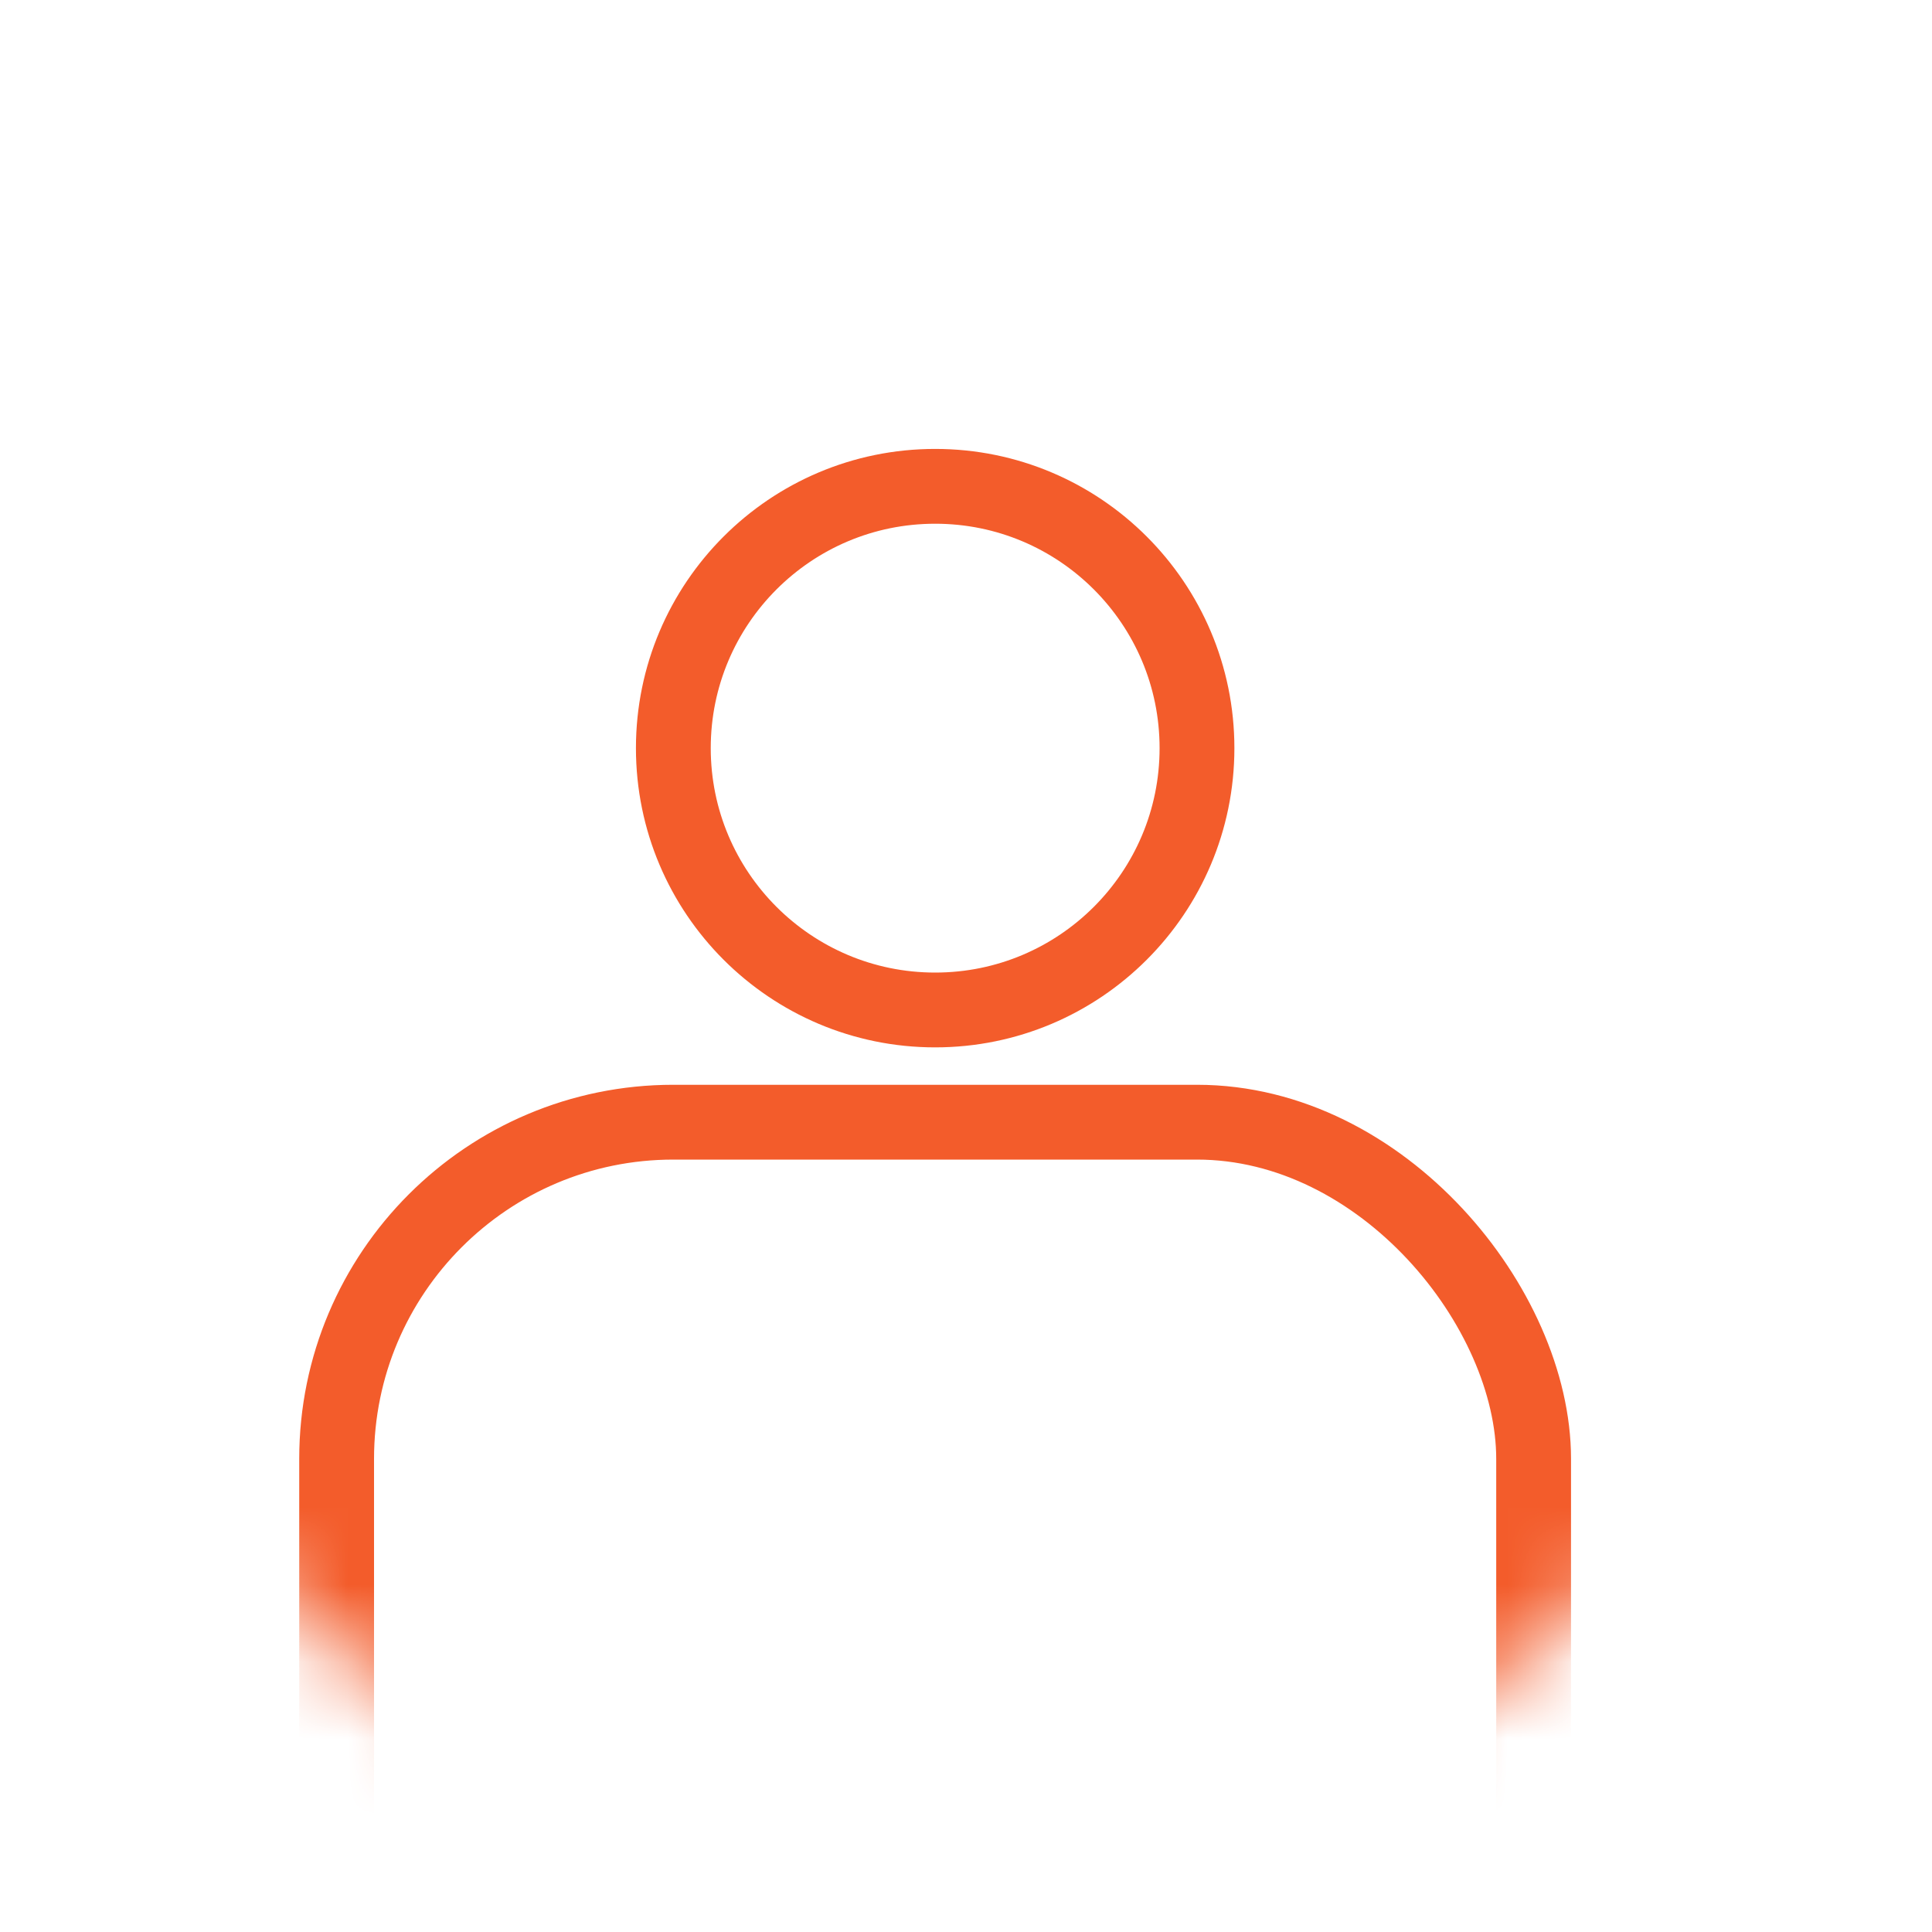 <svg width="25" height="25" viewBox="0 0 25 25" fill="none" xmlns="http://www.w3.org/2000/svg">
<mask id="mask0" mask-type="alpha" maskUnits="userSpaceOnUse" x="0" y="0" width="25" height="25">
<circle cx="12.101" cy="12.101" r="12.101" fill="white"/>
</mask>
<g mask="url(#mask0)">
<circle cx="12.101" cy="9.681" r="3.388" stroke="#F35C2B" stroke-width="0.968"/>
<rect x="4.356" y="14.521" width="15.489" height="21.782" rx="4.356" stroke="#F35C2B" stroke-width="0.968"/>
</g>
</svg>
